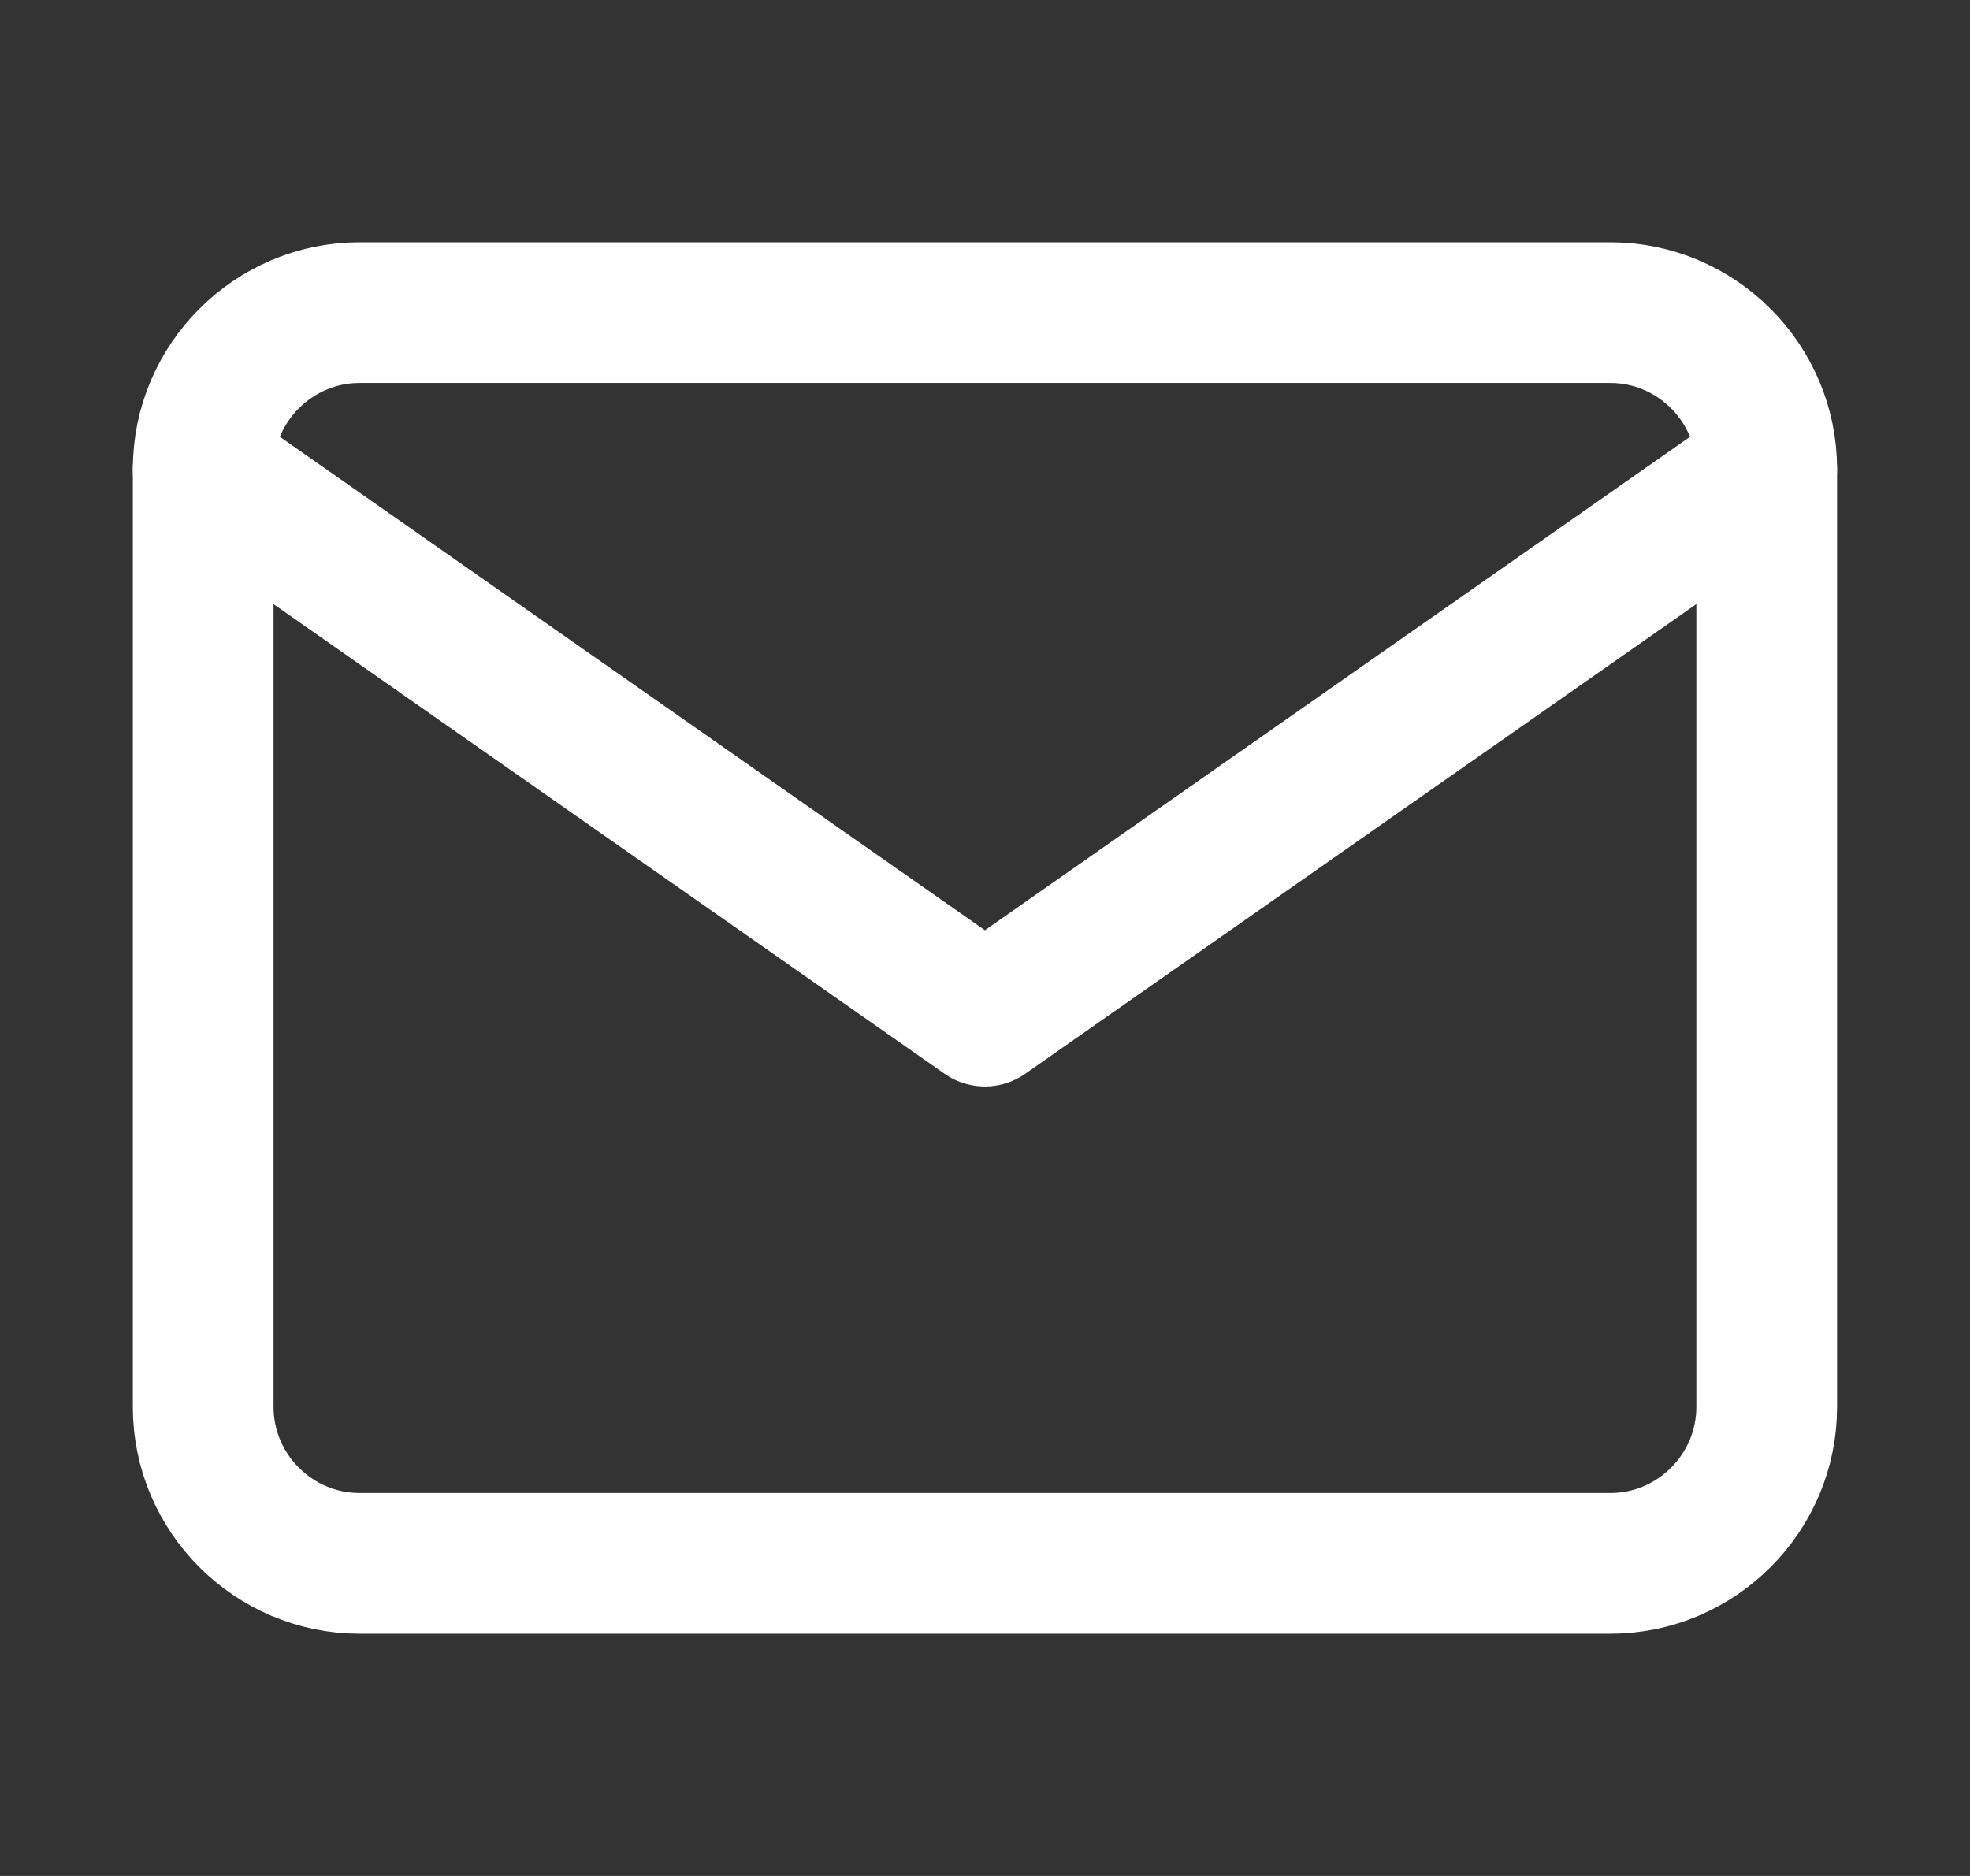 <svg width="21" height="20" viewBox="0 0 21 20" fill="none" xmlns="http://www.w3.org/2000/svg">
<rect x="0" y="0" width="21" height="20" fill="#333333" stroke="none"/>
<g id="mail">
<path id="Vector" d="M3.833 3.333H17.166C18.083 3.333 18.833 4.083 18.833 5V15C18.833 15.917 18.083 16.667 17.166 16.667H3.833C2.916 16.667 2.166 15.917 2.166 15V5C2.166 4.083 2.916 3.333 3.833 3.333Z" stroke="white" stroke-width="1.5" stroke-linecap="round" stroke-linejoin="round"/>
<path id="Vector_2" d="M18.833 5L10.499 10.833L2.166 5" stroke="white" stroke-width="1.5" stroke-linecap="round" stroke-linejoin="round"/>
</g>
</svg>
